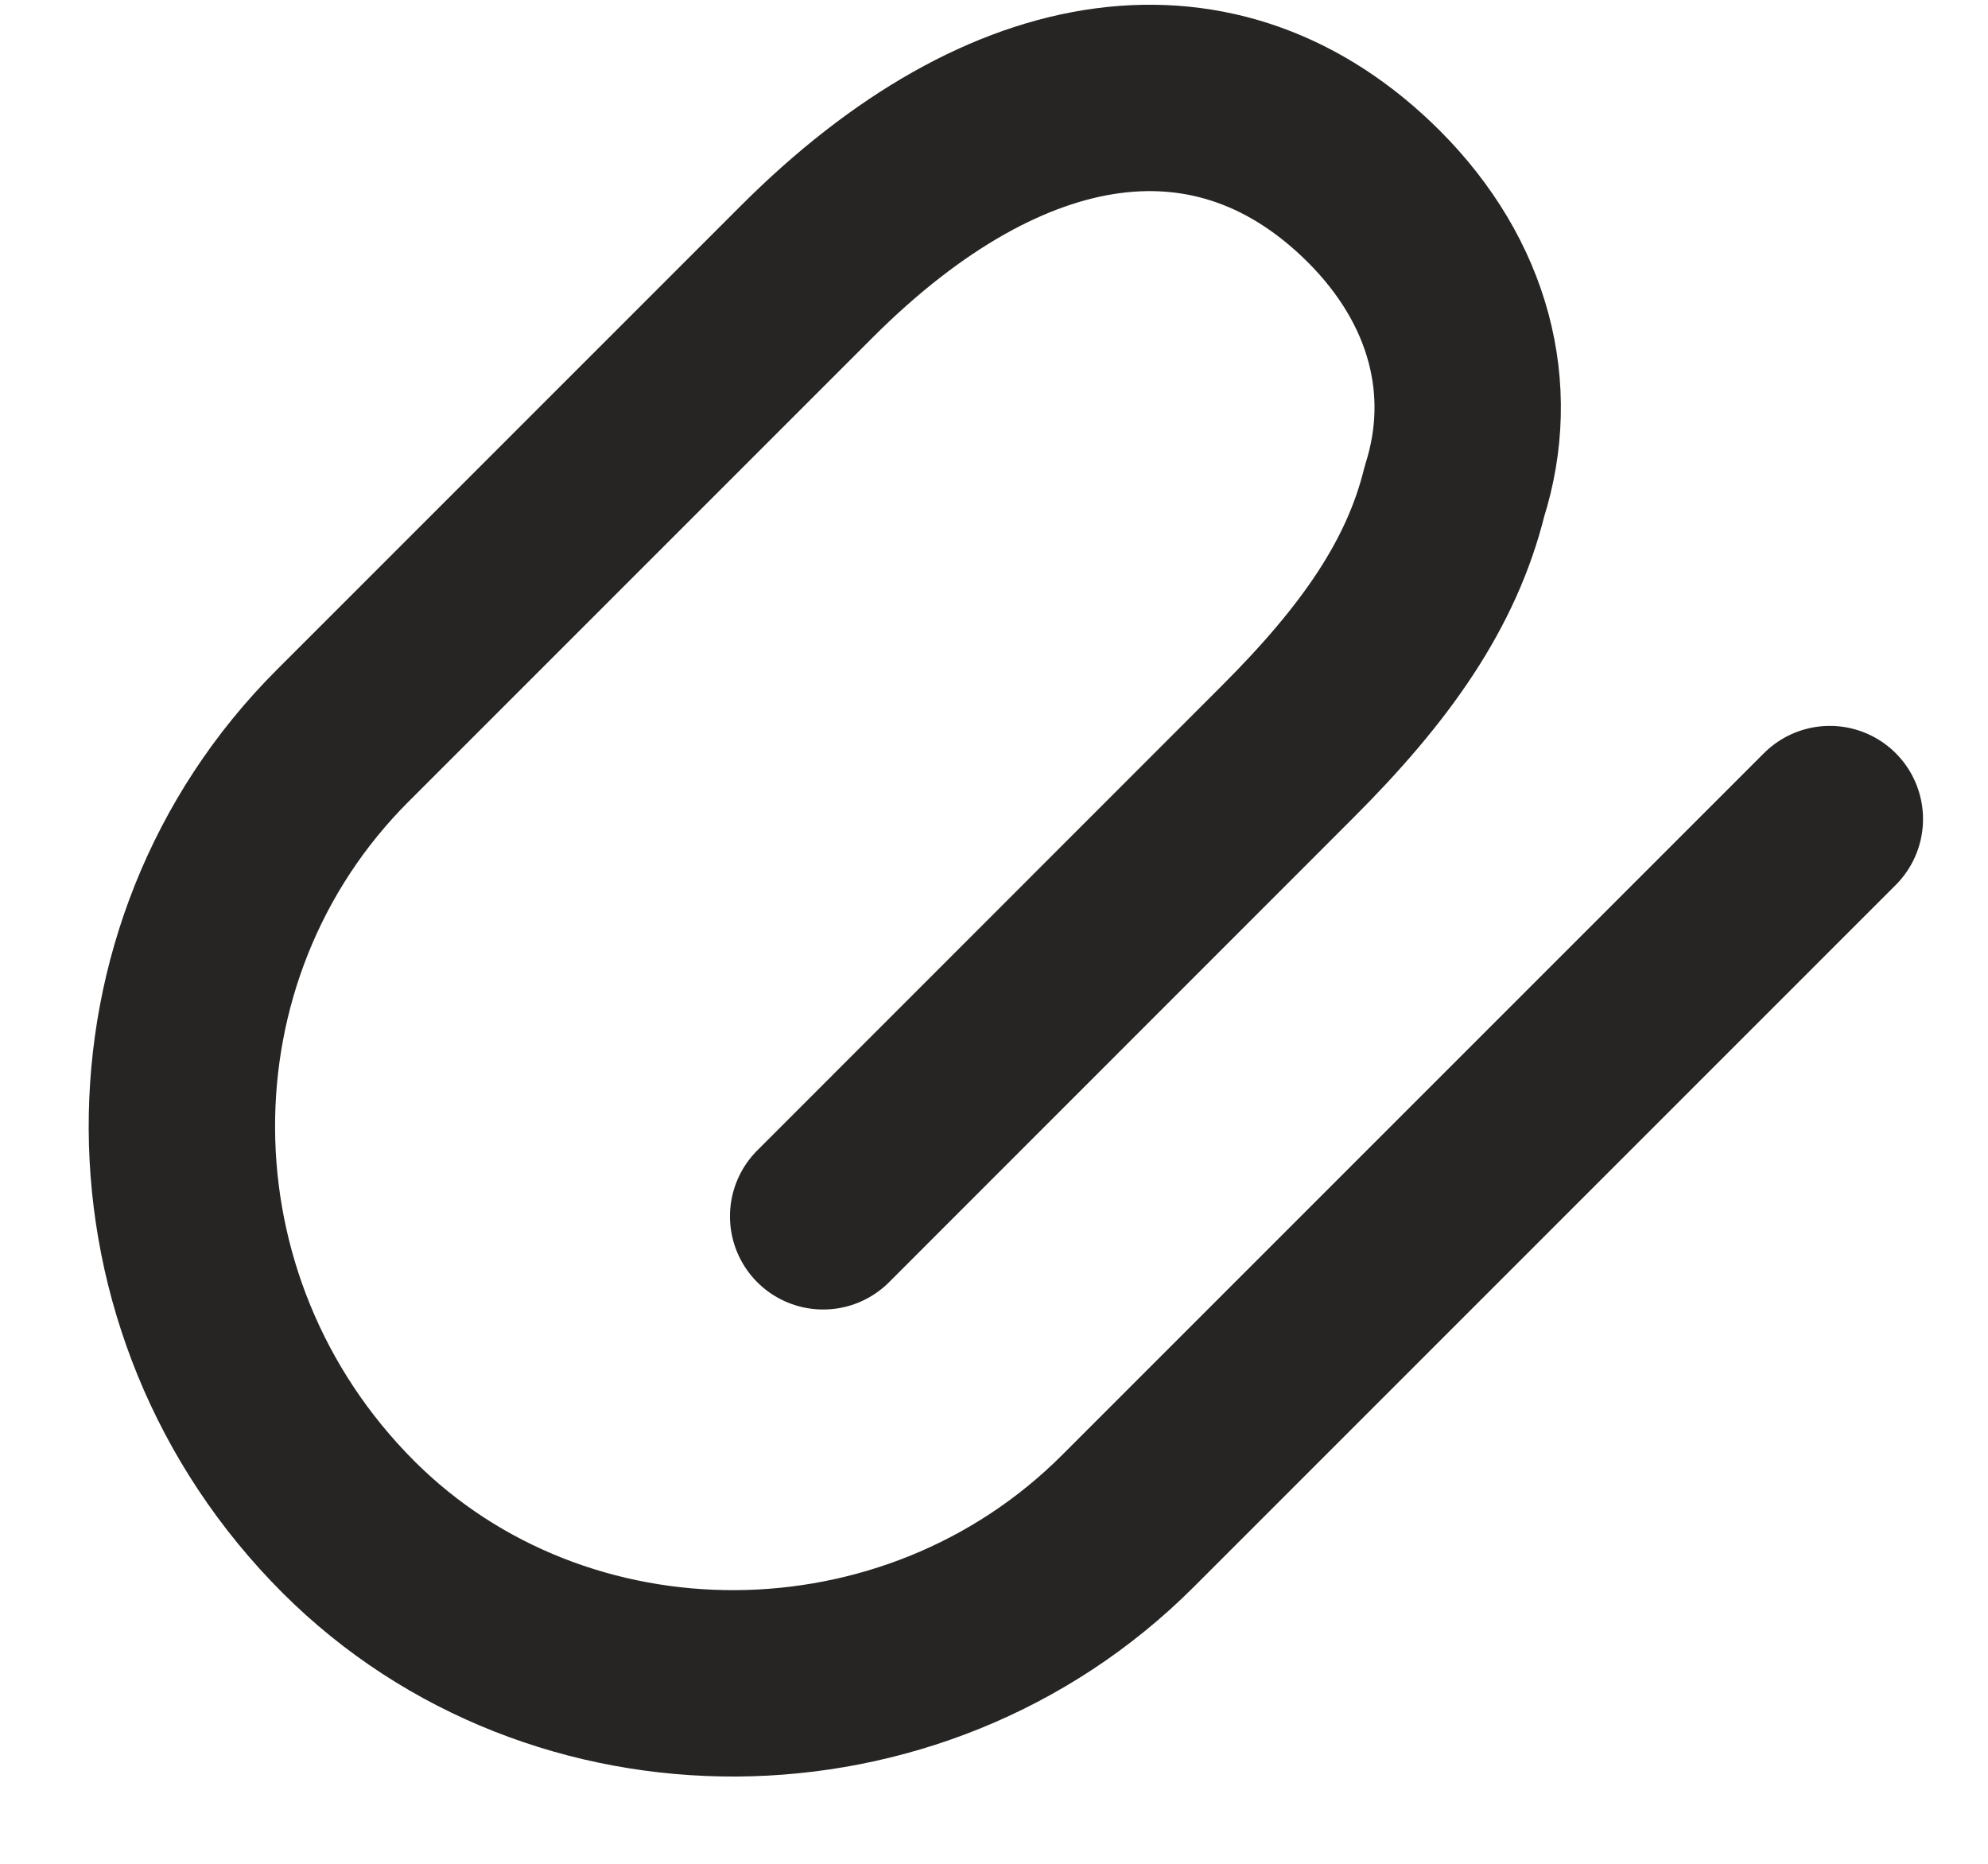 <svg width="16" height="15" viewBox="0 0 16 15" fill="none" xmlns="http://www.w3.org/2000/svg">
<path d="M6.625 9.789L10.359 6.054C11.071 5.343 11.522 4.701 11.706 3.954C11.967 3.134 11.747 2.272 11.058 1.582C9.816 0.341 8.114 0.564 6.492 2.187L2.757 5.922C1.025 7.653 1.025 10.509 2.804 12.289C4.493 13.977 7.345 13.973 9.077 12.242L14.727 6.592" stroke="#262523" stroke-width="1.5" stroke-linecap="round" stroke-linejoin="round"/>
</svg>
